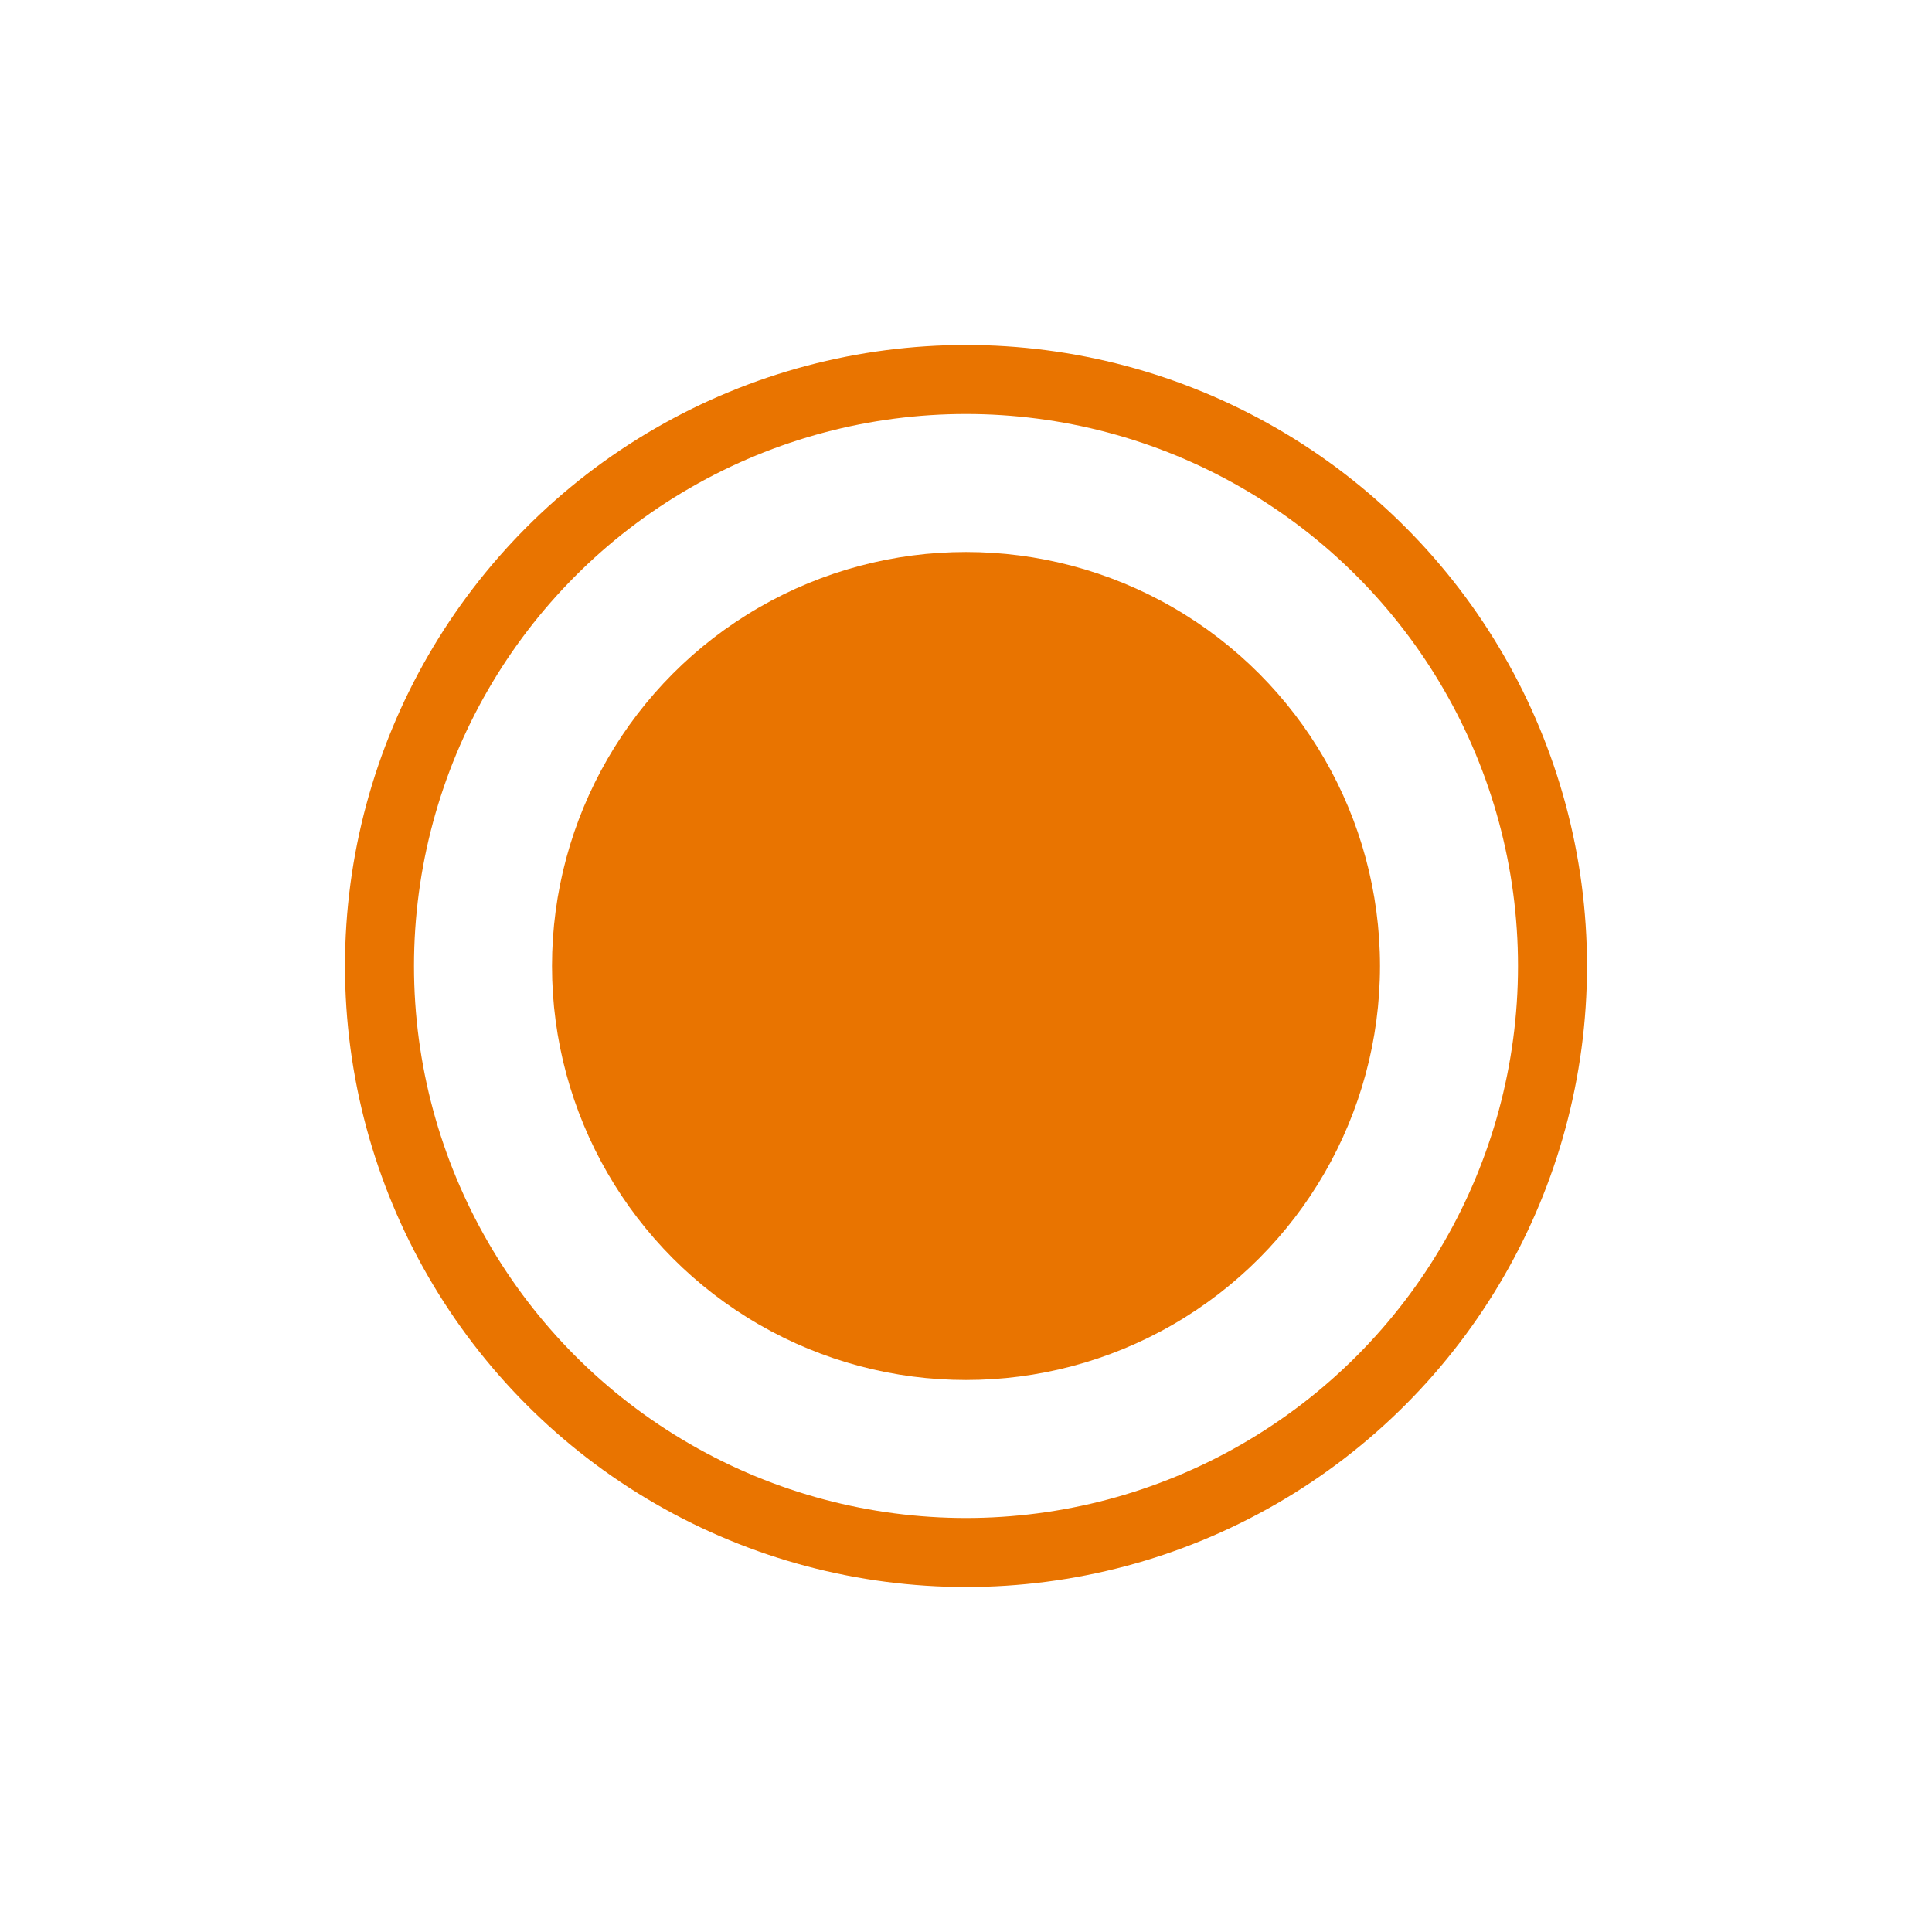 <svg width="28" height="28" viewBox="0 0 28 28" fill="none" xmlns="http://www.w3.org/2000/svg">
<circle cx="14" cy="14" r="8.5" fill="white" stroke="#E97400"/>
<g filter="url(#filter0_f_144_788)">
<circle cx="14" cy="14" r="4.5" fill="#E97400"/>
</g>
<circle cx="14" cy="14" r="6" fill="#E97400"/>
<defs>
<filter id="filter0_f_144_788" x="0.6" y="0.6" width="26.8" height="26.8" filterUnits="userSpaceOnUse" color-interpolation-filters="sRGB">
<feFlood flood-opacity="0" result="BackgroundImageFix"/>
<feBlend mode="normal" in="SourceGraphic" in2="BackgroundImageFix" result="shape"/>
<feGaussianBlur stdDeviation="4.45" result="effect1_foregroundBlur_144_788"/>
</filter>
</defs>
</svg>
